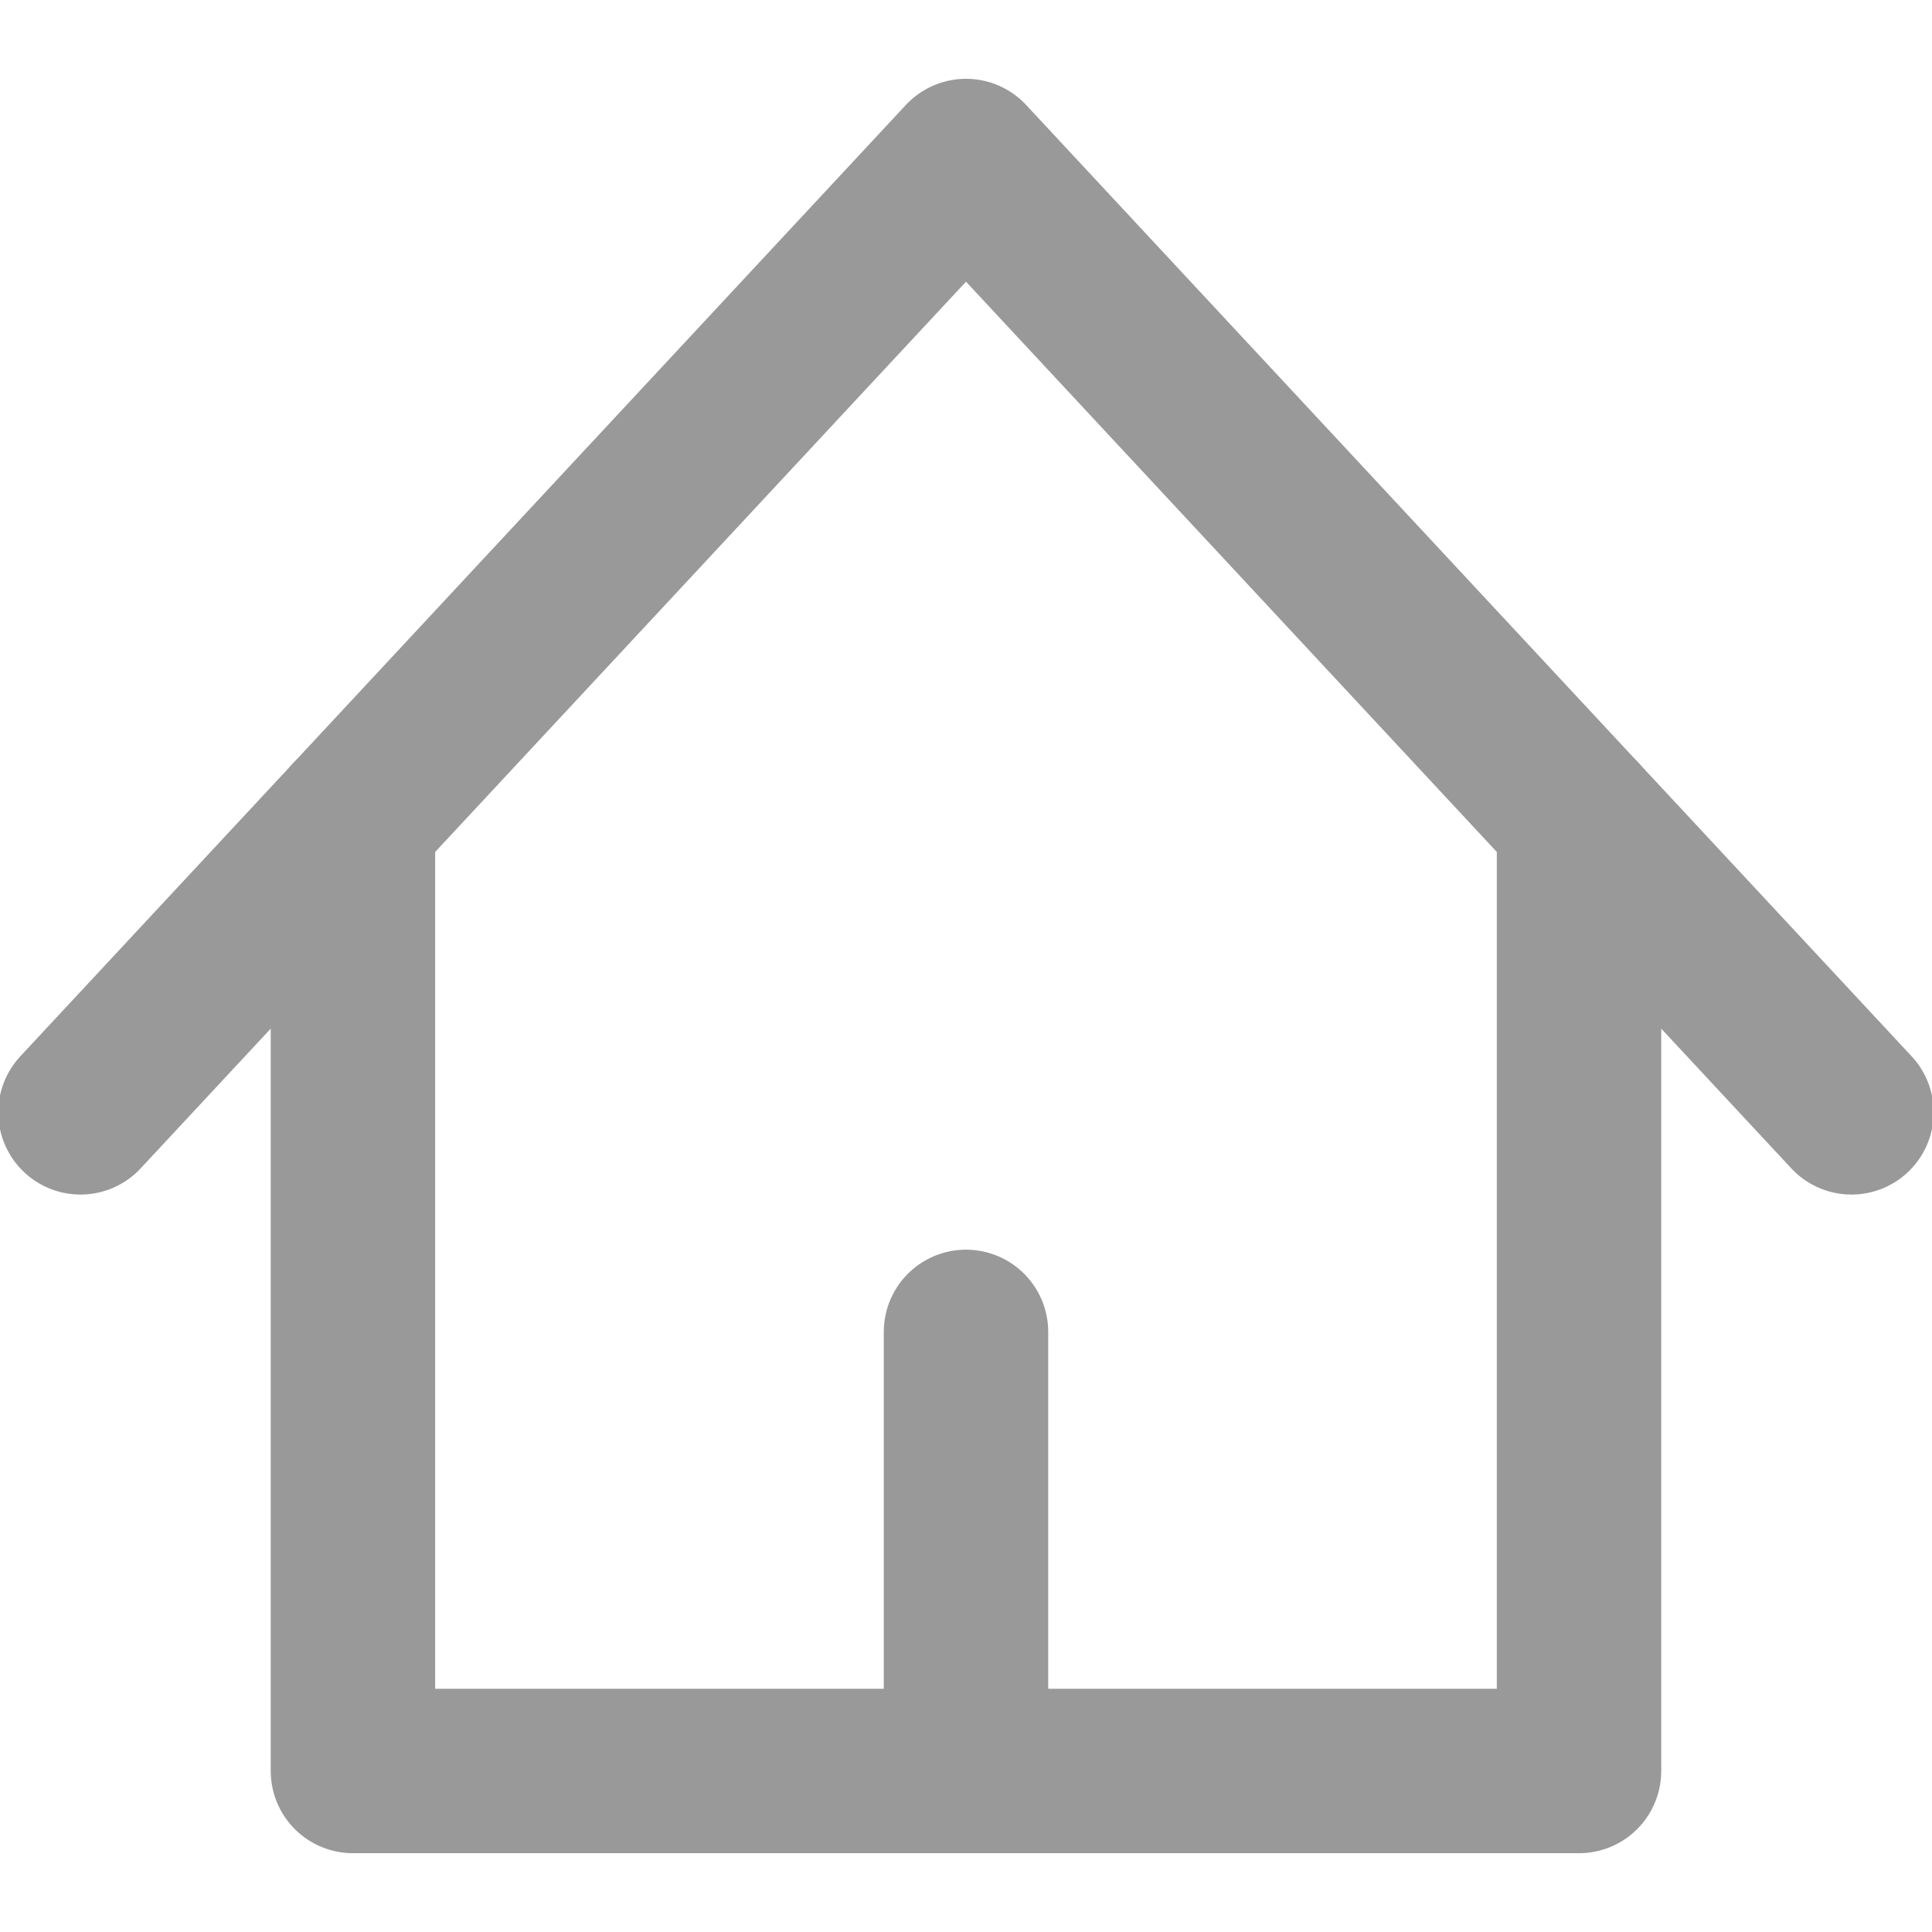 <svg width="47" height="47" viewBox="0 0 47 47" fill="none" xmlns="http://www.w3.org/2000/svg">
<g clip-path="url(#clip0_1051_12635)">
<path d="M1.958 27.06L23.5 3.917L45.041 27.06" stroke="#999999" stroke-width="4" stroke-linecap="round" stroke-linejoin="round"/>
<path d="M8.586 19.939V43.083H38.413V19.939" stroke="#999999" stroke-width="4" stroke-linecap="round" stroke-linejoin="round"/>
<path d="M23.5 43.083V32.401" stroke="#999999" stroke-width="4" stroke-linecap="round" stroke-linejoin="round"/>
</g>
<defs>
<clipPath id="clip0_1051_12635">
<rect width="47" height="47" fill="white"/>
</clipPath>
</defs>
</svg>
